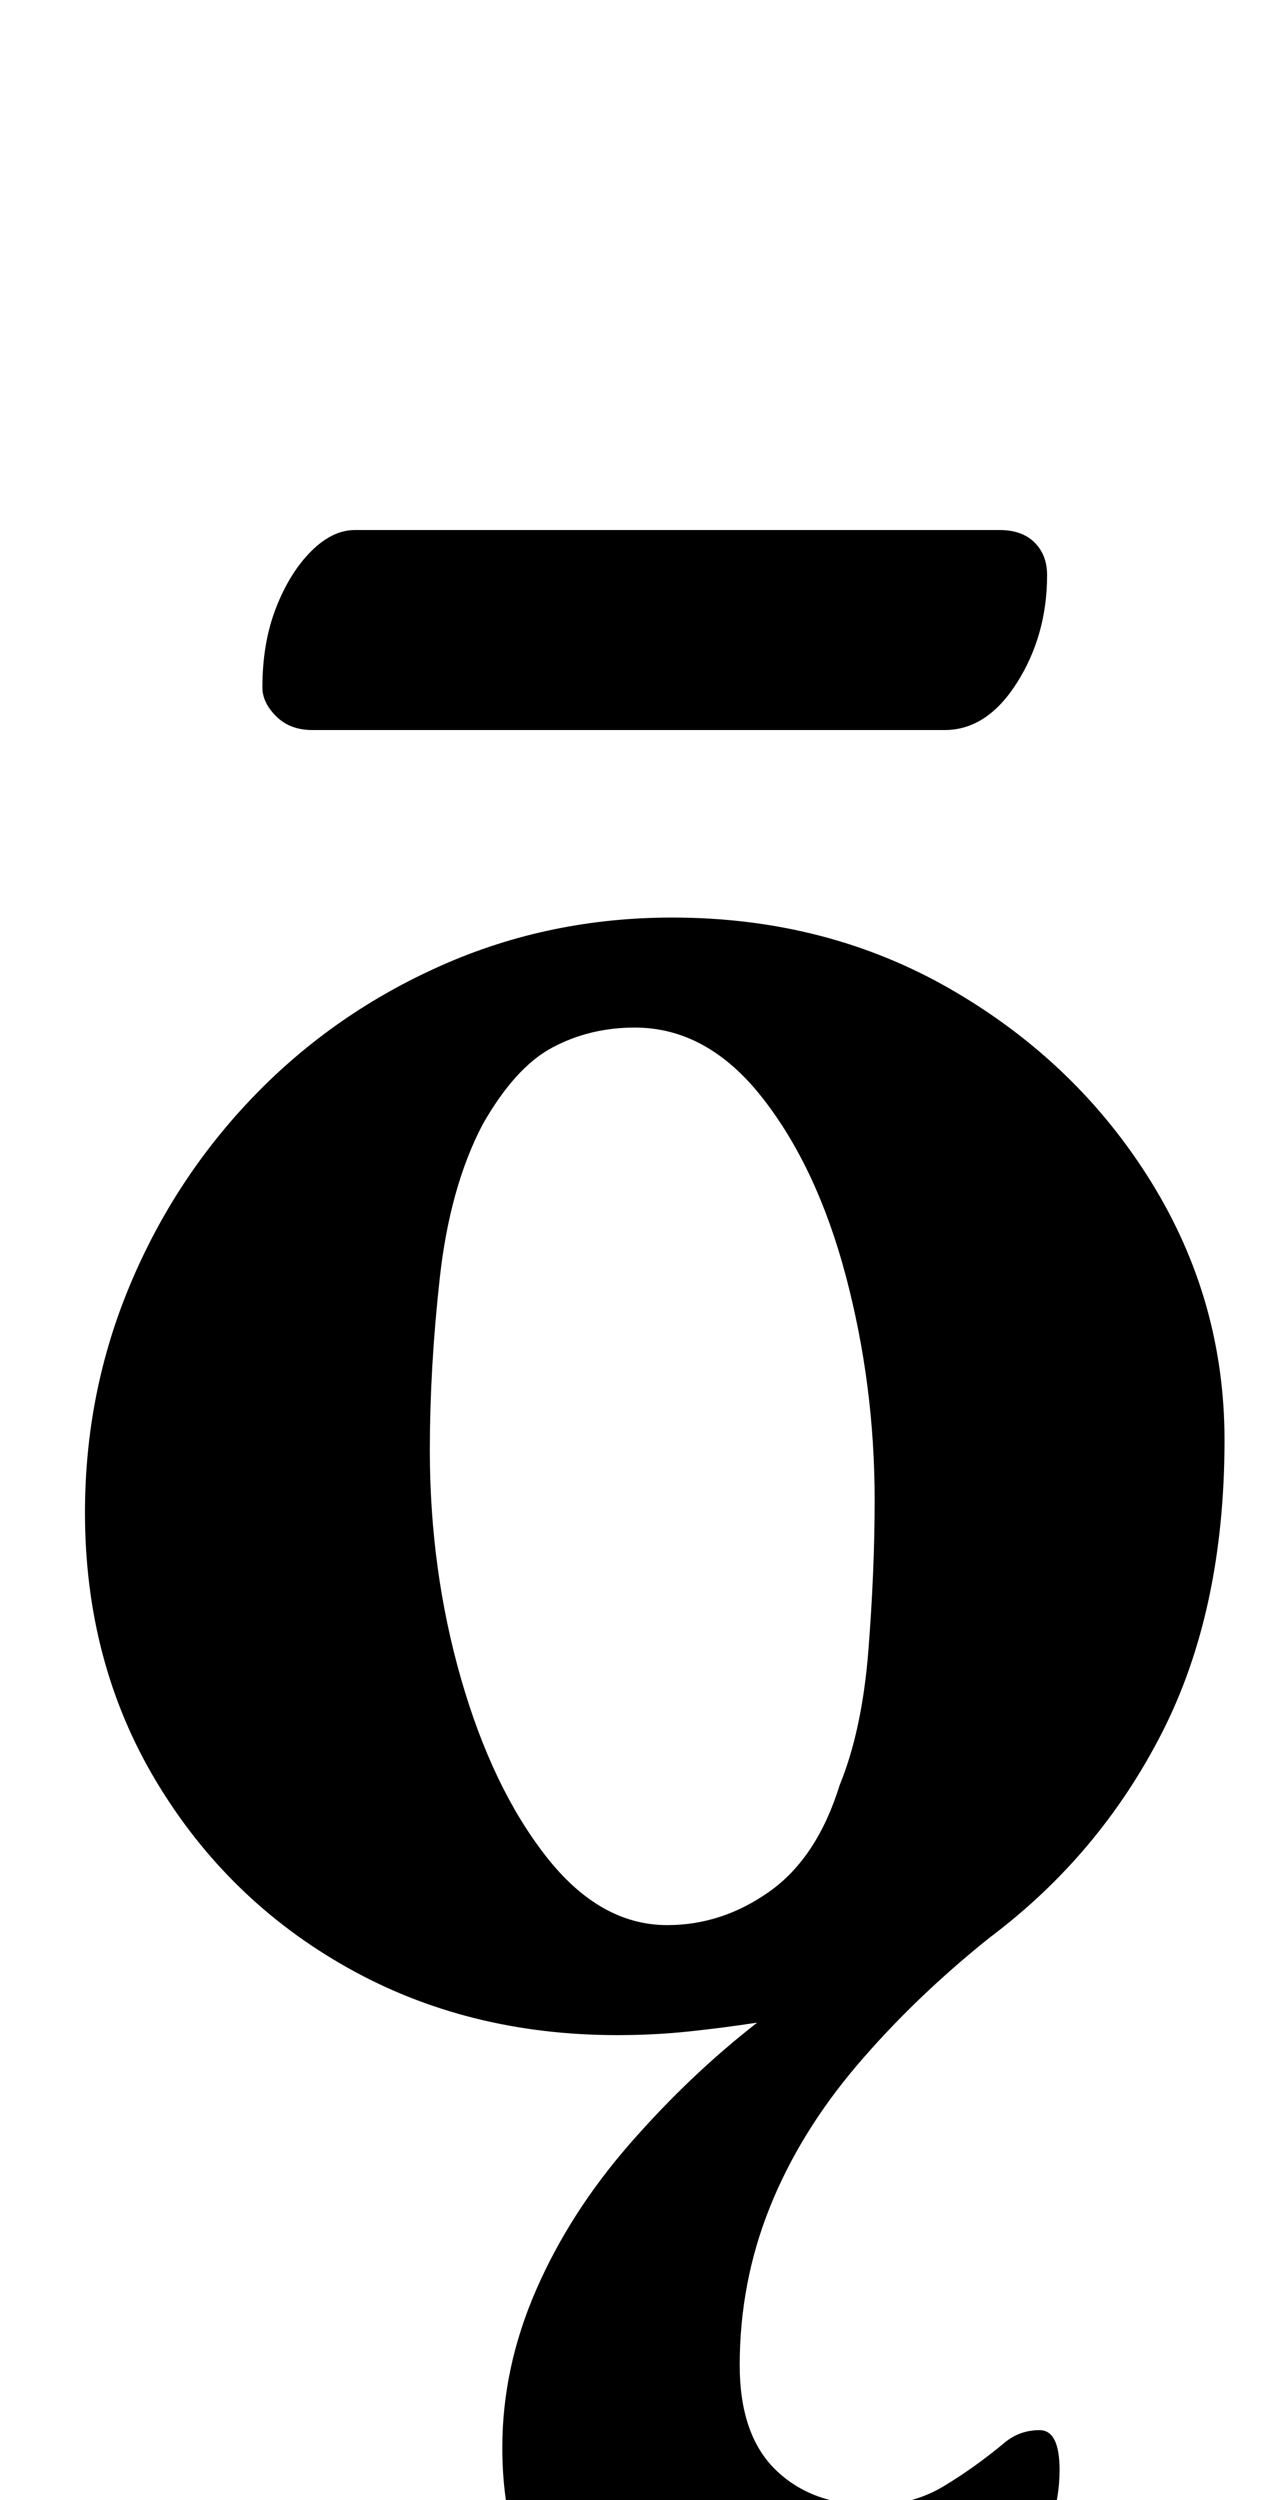 <?xml version="1.0" standalone="no"?>
<!DOCTYPE svg PUBLIC "-//W3C//DTD SVG 1.1//EN" "http://www.w3.org/Graphics/SVG/1.1/DTD/svg11.dtd" >
<svg xmlns="http://www.w3.org/2000/svg" xmlns:xlink="http://www.w3.org/1999/xlink" version="1.1" viewBox="-10 0 513 1000">
  <g transform="matrix(1 0 0 -1 0 800)">
   <path fill="currentColor"
d="M294 -287q-48 0 -75.5 30t-27.5 78q0 32 13.5 63t37.5 58.5t51 48.5q-13 -2 -27 -3.5t-29 -1.5q-60 0 -108 27t-76.5 74.5t-28.5 107.5q0 48 18 91t50 76t75 52t92 19q62 0 112 -29t79.5 -76.5t29.5 -103.5q0 -68 -25 -117t-69 -82q-30 -24 -53 -51t-35 -57t-12 -63
q0 -28 14.5 -42t38.5 -14q16 0 28.5 7.5t24.5 17.5q6 5 14 5t8 -16q0 -22 -15 -45t-42 -38.5t-63 -15.5zM257 30q22 0 41 13.5t28 42.5q9 22 11.5 54t2.5 60q0 46 -11.5 89.5t-33.5 71.5t-51 28q-18 0 -33 -8t-28 -31q-13 -25 -17 -61t-4 -69q0 -48 12.5 -91.5t34 -71
t48.5 -27.5zM115 508q-9 0 -14.5 5.5t-5.5 11.5q0 18 5.5 32t14 22.5t17.5 8.5h258q9 0 14 -5t5 -13q0 -24 -12 -43t-29 -19h-253z" />
  </g>

</svg>

